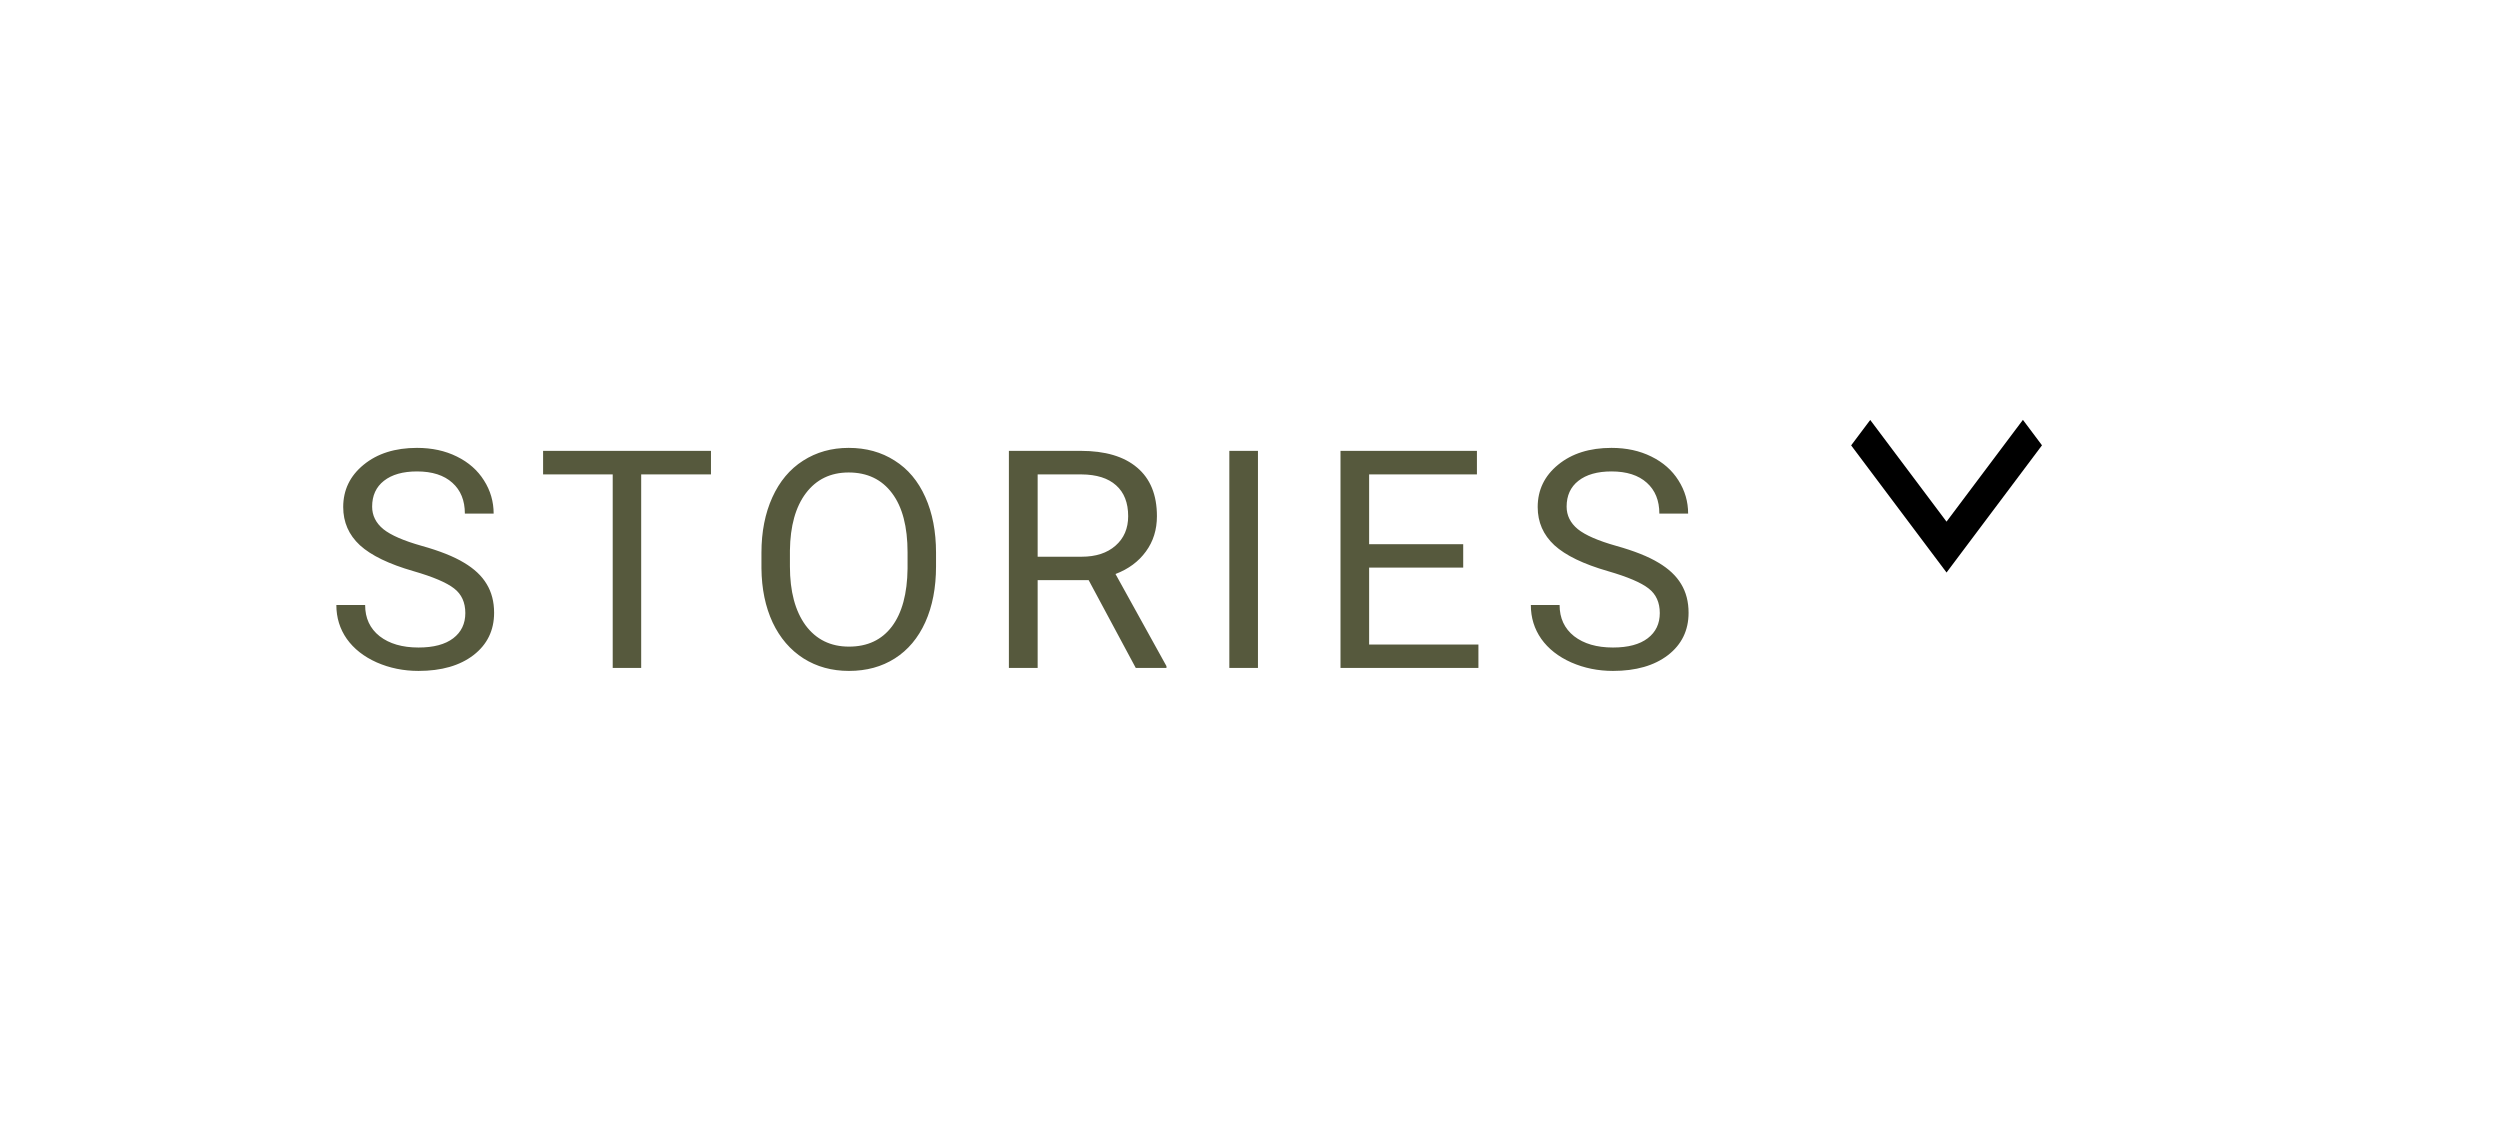 <svg width="131" height="59" viewBox="0 0 131 59" fill="none" xmlns="http://www.w3.org/2000/svg">
<path d="M106.001 22L101.998 27.334L98 22.006L97 23.338L101.999 30L107 23.334L106.001 22Z" fill="black"/>
<path d="M21.672 29.93C20.385 29.56 19.448 29.107 18.859 28.57C18.276 28.029 17.984 27.362 17.984 26.57C17.984 25.674 18.341 24.935 19.055 24.352C19.773 23.763 20.706 23.469 21.852 23.469C22.633 23.469 23.328 23.62 23.938 23.922C24.552 24.224 25.026 24.641 25.359 25.172C25.698 25.703 25.867 26.284 25.867 26.914H24.359C24.359 26.227 24.141 25.688 23.703 25.297C23.266 24.901 22.648 24.703 21.852 24.703C21.112 24.703 20.534 24.867 20.117 25.195C19.706 25.518 19.5 25.969 19.5 26.547C19.5 27.01 19.695 27.404 20.086 27.727C20.482 28.044 21.151 28.336 22.094 28.602C23.042 28.867 23.781 29.162 24.312 29.484C24.849 29.802 25.245 30.174 25.5 30.602C25.76 31.029 25.891 31.531 25.891 32.109C25.891 33.031 25.531 33.771 24.812 34.328C24.094 34.88 23.133 35.156 21.93 35.156C21.148 35.156 20.419 35.008 19.742 34.711C19.065 34.409 18.542 33.997 18.172 33.477C17.807 32.956 17.625 32.365 17.625 31.703H19.133C19.133 32.391 19.385 32.935 19.891 33.336C20.401 33.732 21.081 33.93 21.93 33.93C22.721 33.93 23.328 33.768 23.75 33.445C24.172 33.122 24.383 32.682 24.383 32.125C24.383 31.568 24.188 31.138 23.797 30.836C23.406 30.529 22.698 30.227 21.672 29.93ZM37.255 24.859H33.598V35H32.106V24.859H28.458V23.625H37.255V24.859ZM49.048 29.68C49.048 30.794 48.861 31.768 48.486 32.602C48.111 33.43 47.58 34.062 46.892 34.5C46.205 34.938 45.403 35.156 44.486 35.156C43.59 35.156 42.796 34.938 42.103 34.5C41.41 34.057 40.871 33.43 40.486 32.617C40.106 31.799 39.91 30.854 39.9 29.781V28.961C39.9 27.867 40.09 26.901 40.47 26.062C40.85 25.224 41.387 24.583 42.08 24.141C42.778 23.693 43.575 23.469 44.47 23.469C45.382 23.469 46.184 23.69 46.877 24.133C47.575 24.57 48.111 25.208 48.486 26.047C48.861 26.88 49.048 27.852 49.048 28.961V29.68ZM47.556 28.945C47.556 27.596 47.285 26.562 46.744 25.844C46.202 25.12 45.444 24.758 44.47 24.758C43.522 24.758 42.775 25.12 42.228 25.844C41.687 26.562 41.408 27.562 41.392 28.844V29.68C41.392 30.987 41.666 32.016 42.212 32.766C42.765 33.51 43.522 33.883 44.486 33.883C45.455 33.883 46.205 33.531 46.736 32.828C47.267 32.12 47.541 31.107 47.556 29.789V28.945ZM57.045 30.398H54.373V35H52.866V23.625H56.631C57.913 23.625 58.897 23.917 59.584 24.5C60.277 25.083 60.623 25.932 60.623 27.047C60.623 27.755 60.431 28.372 60.045 28.898C59.665 29.424 59.134 29.818 58.452 30.078L61.123 34.906V35H59.514L57.045 30.398ZM54.373 29.172H56.678C57.423 29.172 58.014 28.979 58.452 28.594C58.894 28.208 59.116 27.693 59.116 27.047C59.116 26.344 58.905 25.805 58.483 25.43C58.066 25.055 57.462 24.865 56.67 24.859H54.373V29.172ZM65.917 35H64.417V23.625H65.917V35ZM76.672 29.742H71.742V33.773H77.469V35H70.242V23.625H77.391V24.859H71.742V28.516H76.672V29.742ZM84.263 29.93C82.976 29.56 82.038 29.107 81.45 28.57C80.867 28.029 80.575 27.362 80.575 26.57C80.575 25.674 80.932 24.935 81.645 24.352C82.364 23.763 83.296 23.469 84.442 23.469C85.223 23.469 85.919 23.62 86.528 23.922C87.143 24.224 87.617 24.641 87.95 25.172C88.288 25.703 88.458 26.284 88.458 26.914H86.95C86.95 26.227 86.731 25.688 86.294 25.297C85.856 24.901 85.239 24.703 84.442 24.703C83.703 24.703 83.124 24.867 82.708 25.195C82.296 25.518 82.091 25.969 82.091 26.547C82.091 27.01 82.286 27.404 82.677 27.727C83.072 28.044 83.742 28.336 84.684 28.602C85.632 28.867 86.372 29.162 86.903 29.484C87.44 29.802 87.835 30.174 88.091 30.602C88.351 31.029 88.481 31.531 88.481 32.109C88.481 33.031 88.122 33.771 87.403 34.328C86.684 34.88 85.723 35.156 84.52 35.156C83.739 35.156 83.01 35.008 82.333 34.711C81.656 34.409 81.132 33.997 80.763 33.477C80.398 32.956 80.216 32.365 80.216 31.703H81.723C81.723 32.391 81.976 32.935 82.481 33.336C82.992 33.732 83.671 33.93 84.52 33.93C85.312 33.93 85.919 33.768 86.341 33.445C86.763 33.122 86.973 32.682 86.973 32.125C86.973 31.568 86.778 31.138 86.388 30.836C85.997 30.529 85.288 30.227 84.263 29.93Z" fill="#56593D"/>
</svg>

